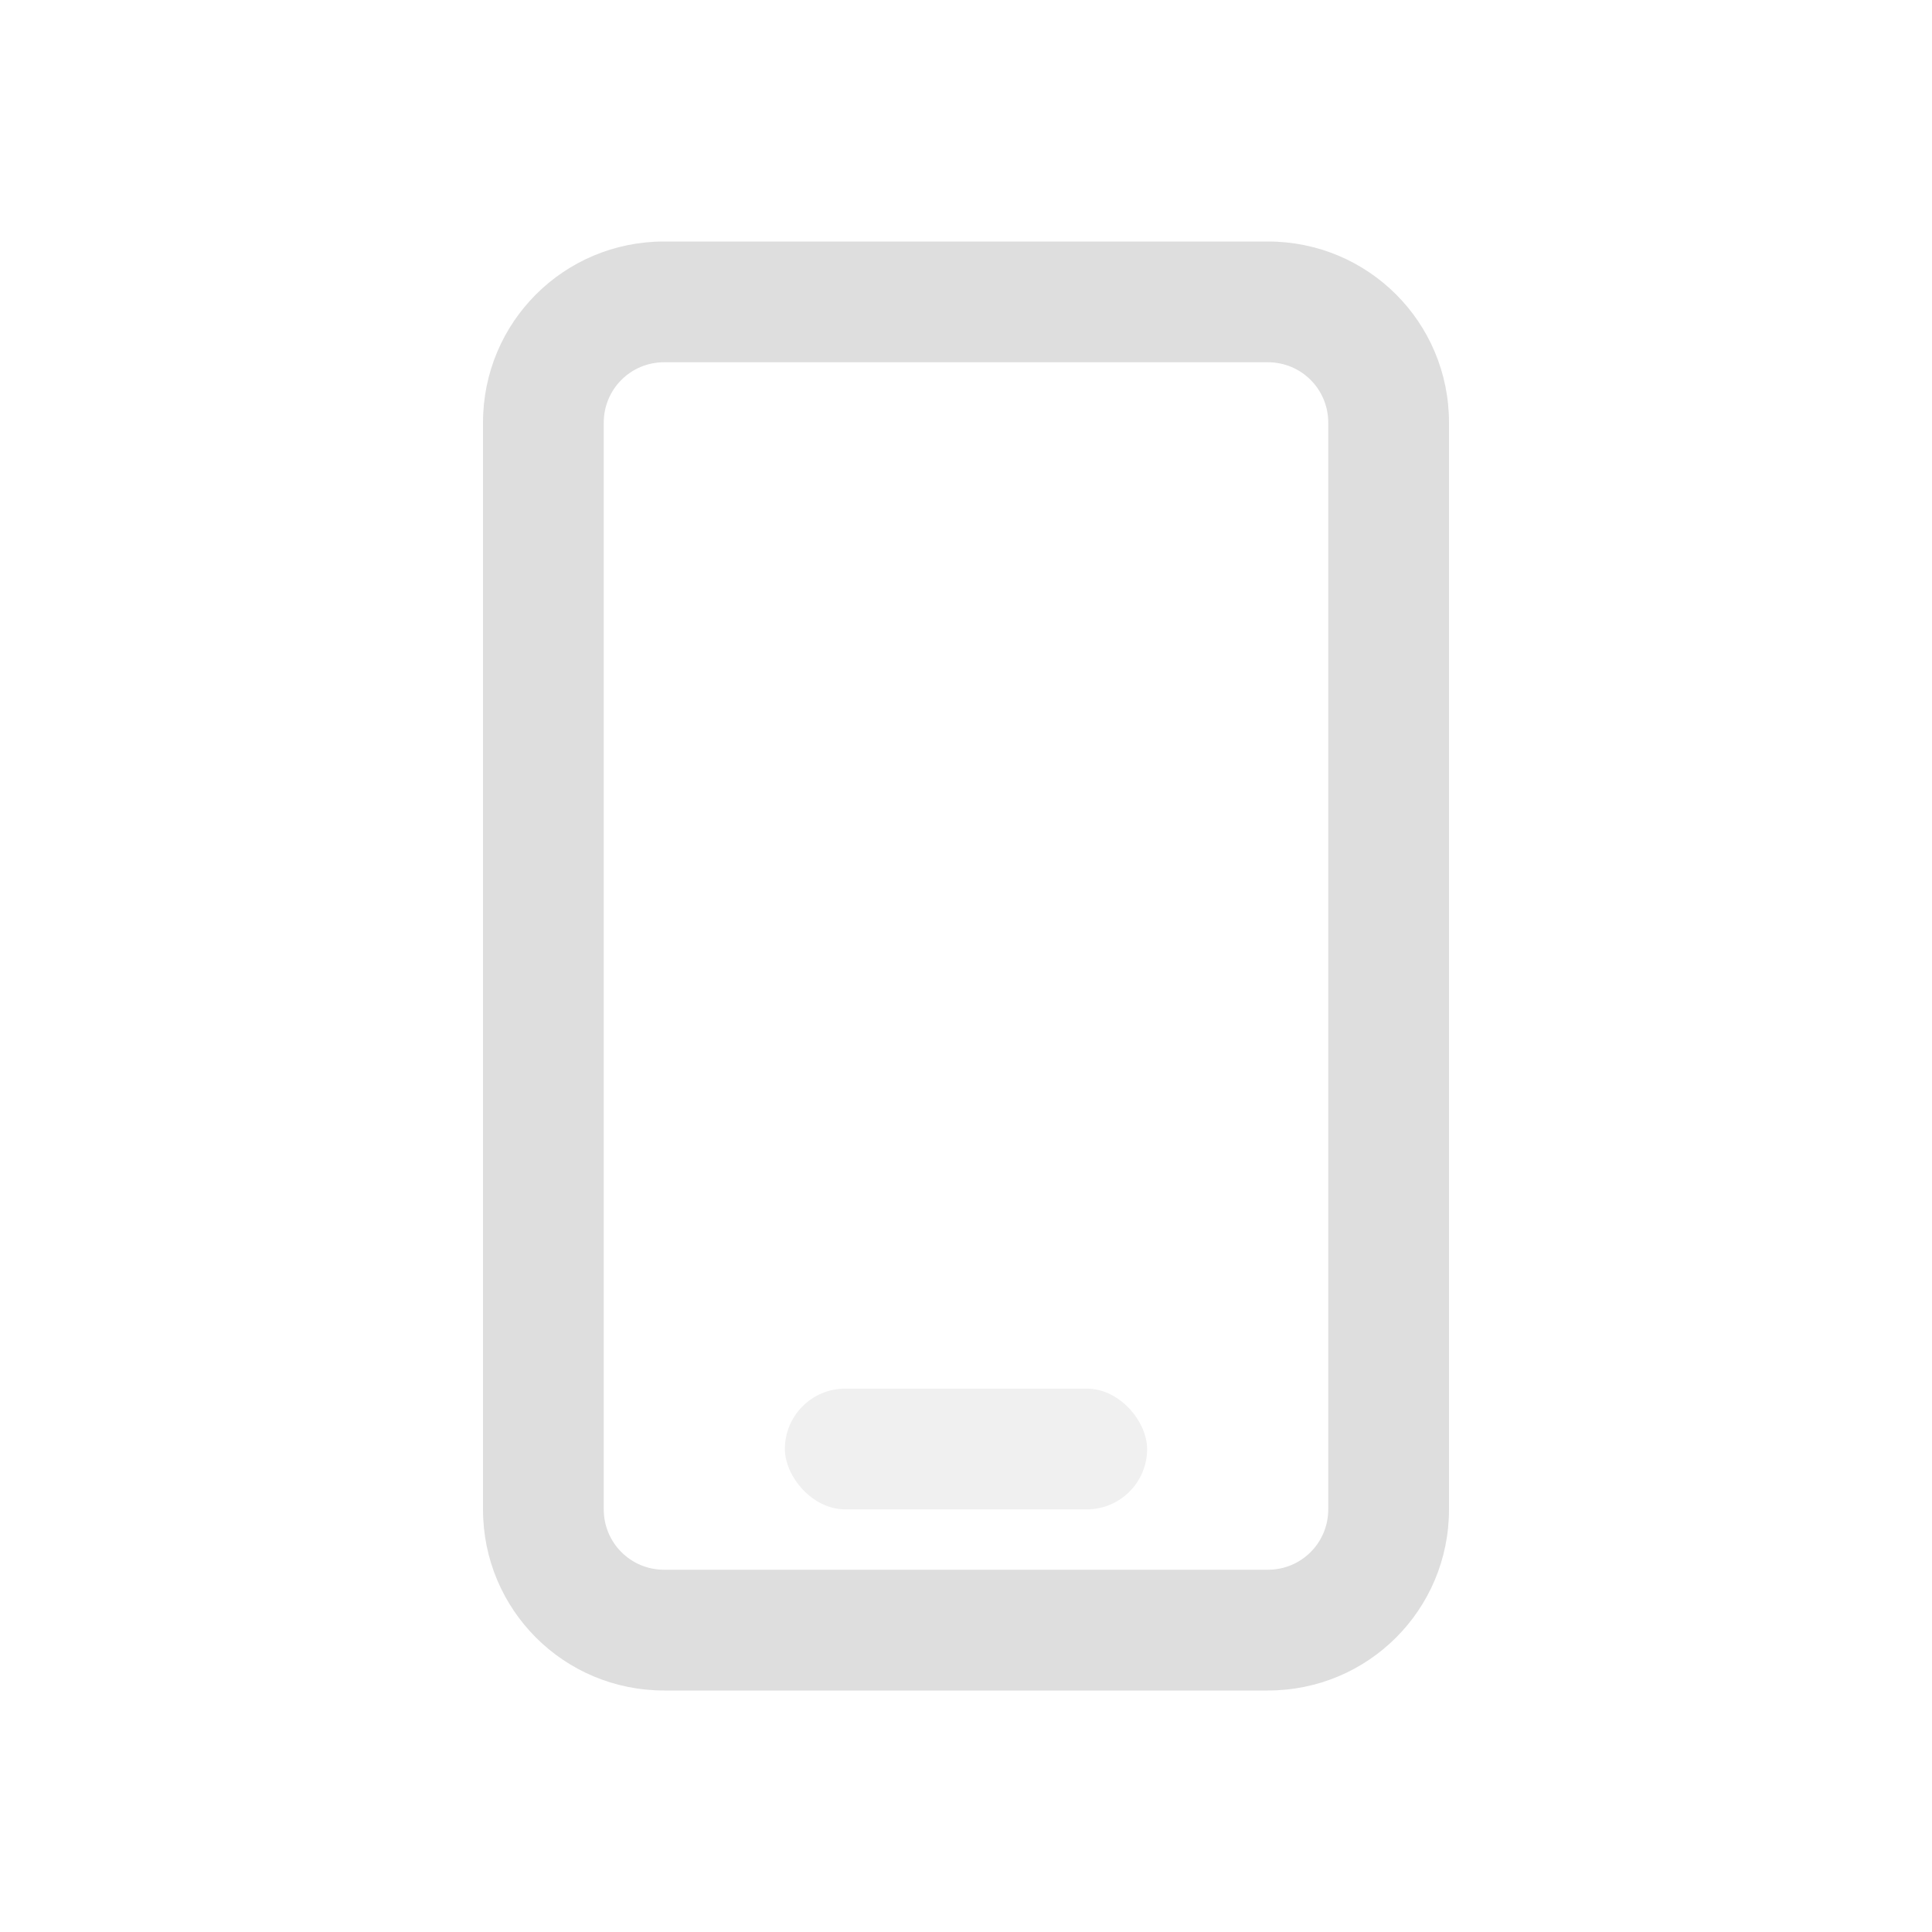 <?xml version="1.0" encoding="UTF-8" standalone="no"?>
<svg
   id="svg"
   inkscape:version="1.2.1 (9c6d41e410, 2022-07-14, custom)"
   sodipodi:docname="kdeconnect.svg"
   version="1.1"
   viewBox="0 0 32 32"
   width="32"
   height="32"
   xmlns:inkscape="http://www.inkscape.org/namespaces/inkscape"
   xmlns:sodipodi="http://sodipodi.sourceforge.net/DTD/sodipodi-0.dtd"
   xmlns="http://www.w3.org/2000/svg"
   xmlns:svg="http://www.w3.org/2000/svg">
  <sodipodi:namedview
     id="namedview21"
     bordercolor="#666666"
     borderopacity="1"
     gridtolerance="10"
     guidetolerance="10"
     inkscape:current-layer="22-22-kdeconnect"
     inkscape:cx="62.884565"
     inkscape:cy="7.8440914"
     inkscape:pagecheckerboard="false"
     inkscape:pageopacity="0"
     inkscape:pageshadow="2"
     inkscape:window-height="708"
     inkscape:window-maximized="1"
     inkscape:window-width="1368"
     inkscape:window-x="0"
     inkscape:window-y="28"
     inkscape:zoom="7.5853272"
     objecttolerance="10"
     pagecolor="#ffffff"
     showgrid="true"
     inkscape:showpageshadow="2"
     inkscape:deskcolor="#ffffff">
    <inkscape:grid
       id="grid830"
       type="xygrid"
       originx="0"
       originy="0" />
  </sodipodi:namedview>
  <defs
     id="defs3">
    <style
       id="current-color-scheme"
       type="text/css">.ColorScheme-Text { color:#dedede; } .ColorScheme-Highlight { color:#5294e2; }</style>
  </defs>
  <g
     id="22-22-kdeconnect"
     transform="translate(-318,-529.36)">
    <rect
       x="355"
       y="534.36"
       width="22"
       height="22"
       fill="none"
       id="rect14" />
    <g
       transform="translate(-14)"
       class="ColorScheme-Text"
       fill="currentColor"
       id="g20">
      <path
         id="path16"
         d="m 41,8 c -0.554,0 -1,0.446 -1,1 v 14 c 0,0.554 0.446,1 1,1 h 8 c 0.554,0 1,-0.446 1,-1 V 9 C 50,8.446 49.554,8 49,8 Z m 1,2 h 6 v 12 h -6 z"
         transform="translate(335,529.36)" />
      <rect
         x="378"
         y="549.36"
         width="4"
         height="1"
         id="rect18"
         style="opacity:0.45;stroke-width:1.155"
         rx="0.5"
         ry="0.5" />
    </g>
  </g>
  <g
     id="16-16-kdeconnect">
    <rect
       x="-18"
       y="8"
       width="16"
       height="16"
       fill="none"
       id="rect23" />
    <g
       transform="translate(-390,-529.36)"
       class="ColorScheme-Text"
       fill="currentColor"
       id="g1478">
      <path
         id="path1474"
         d="m 41,8 c -0.554,0 -1,0.446 -1,1 v 14 c 0,0.554 0.446,1 1,1 h 8 c 0.554,0 1,-0.446 1,-1 V 9 C 50,8.446 49.554,8 49,8 Z m 1,2 h 6 v 12 h -6 z"
         transform="translate(335,529.36)" />
      <rect
         x="378"
         y="549.36"
         width="4"
         height="1"
         id="rect1476"
         style="opacity:0.45;stroke-width:1.155"
         rx="0.5"
         ry="0.5" />
    </g>
  </g>
  <g
     id="kdeconnect"
     transform="translate(-40)">
    <rect
       id="rect873"
       width="32"
       height="32"
       x="40"
       y="0"
       rx="0"
       ry="0"
       style="fill:none" />
    <g
       id="g1637"
       class="ColorScheme-Text"
       fill="currentColor">
      <path
         id="rect1095"
         d="m 51,4 c -1.662,0 -3,1.338 -3,3 v 18 c 0,1.662 1.338,3 3,3 h 10 c 1.662,0 3,-1.338 3,-3 V 7 C 64,5.338 62.662,4 61,4 Z m 0,2 h 10 c 0.554,0 1,0.446 1,1 v 18 c 0,0.554 -0.446,1 -1,1 H 51 c -0.554,0 -1,-0.446 -1,-1 V 7 c 0,-0.554 0.446,-1 1,-1 z" />
      <rect
         id="rect1428"
         width="6"
         height="2"
         x="53"
         y="23"
         rx="1"
         ry="1"
         style="opacity:0.45" />
    </g>
  </g>
</svg>
